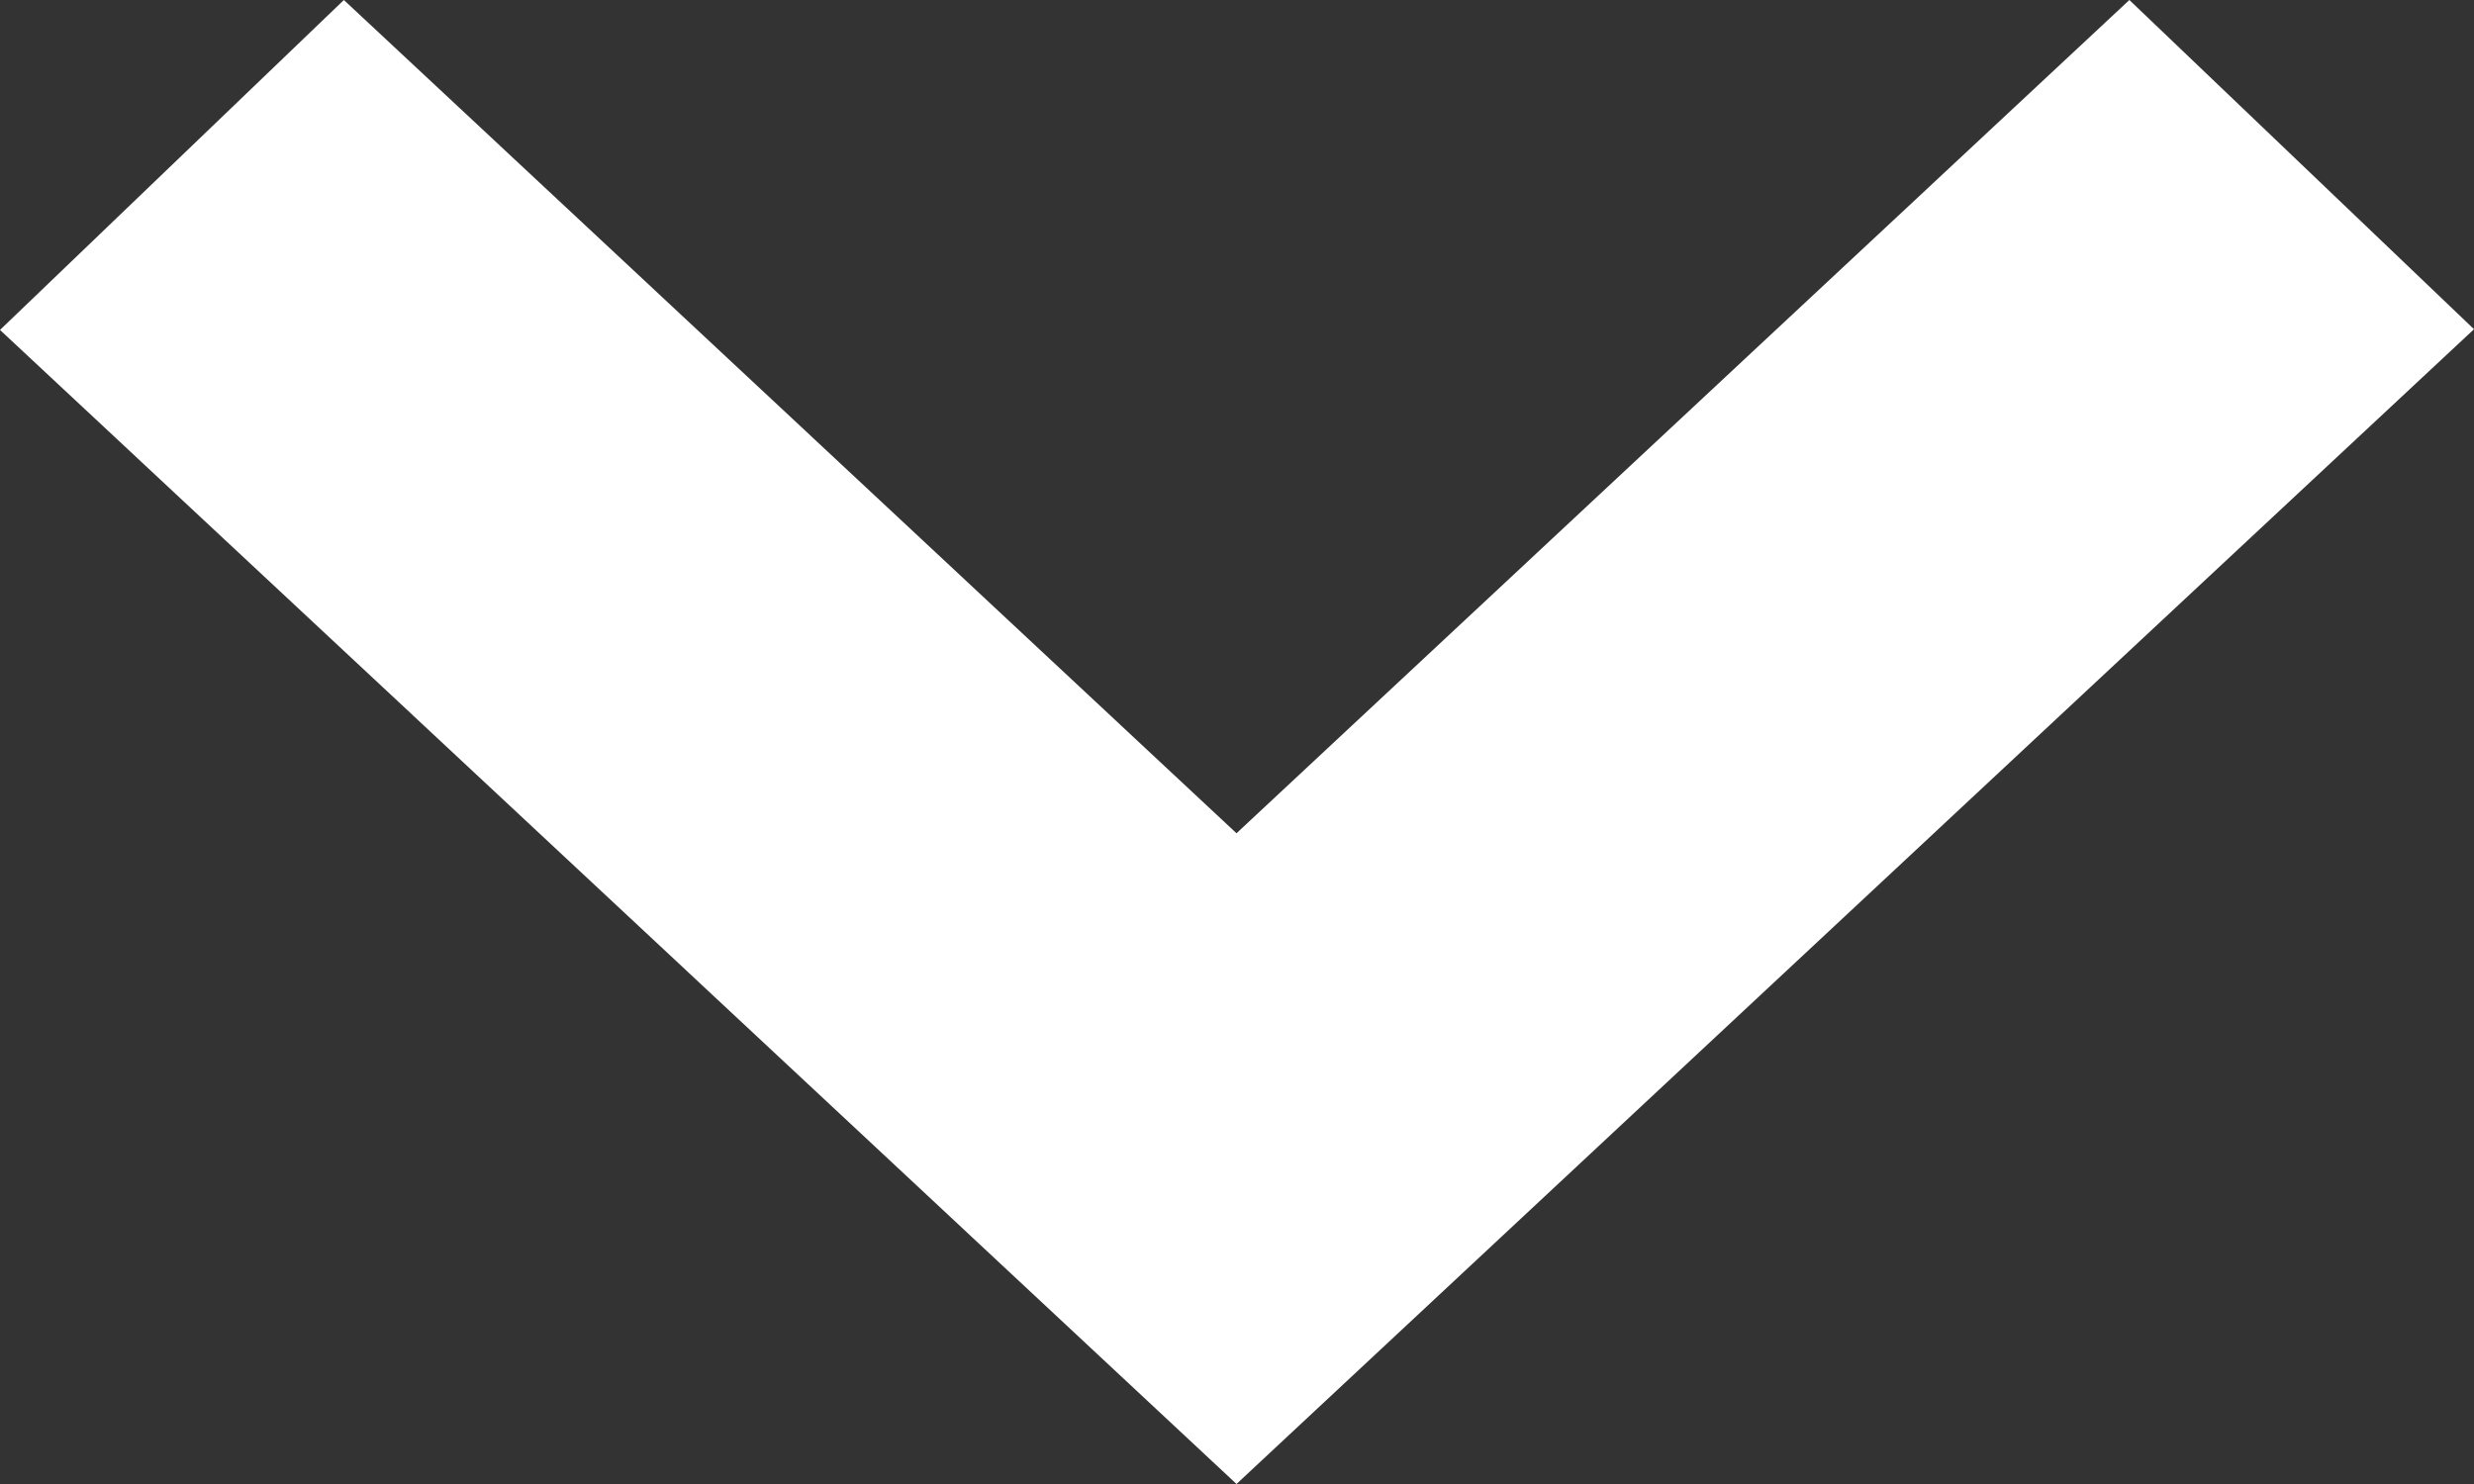 <svg xmlns="http://www.w3.org/2000/svg" width="10" height="6" viewBox="0 0 10 6">
  <rect x="0" y="0" width="10" height="6" fill="#333333" stroke="none"/>
  <polygon fill="#FFFFFF" points="8.607 0 4.998 3.369 1.39 0 0 1.334 4.998 6 10 1.331"/>
</svg>
